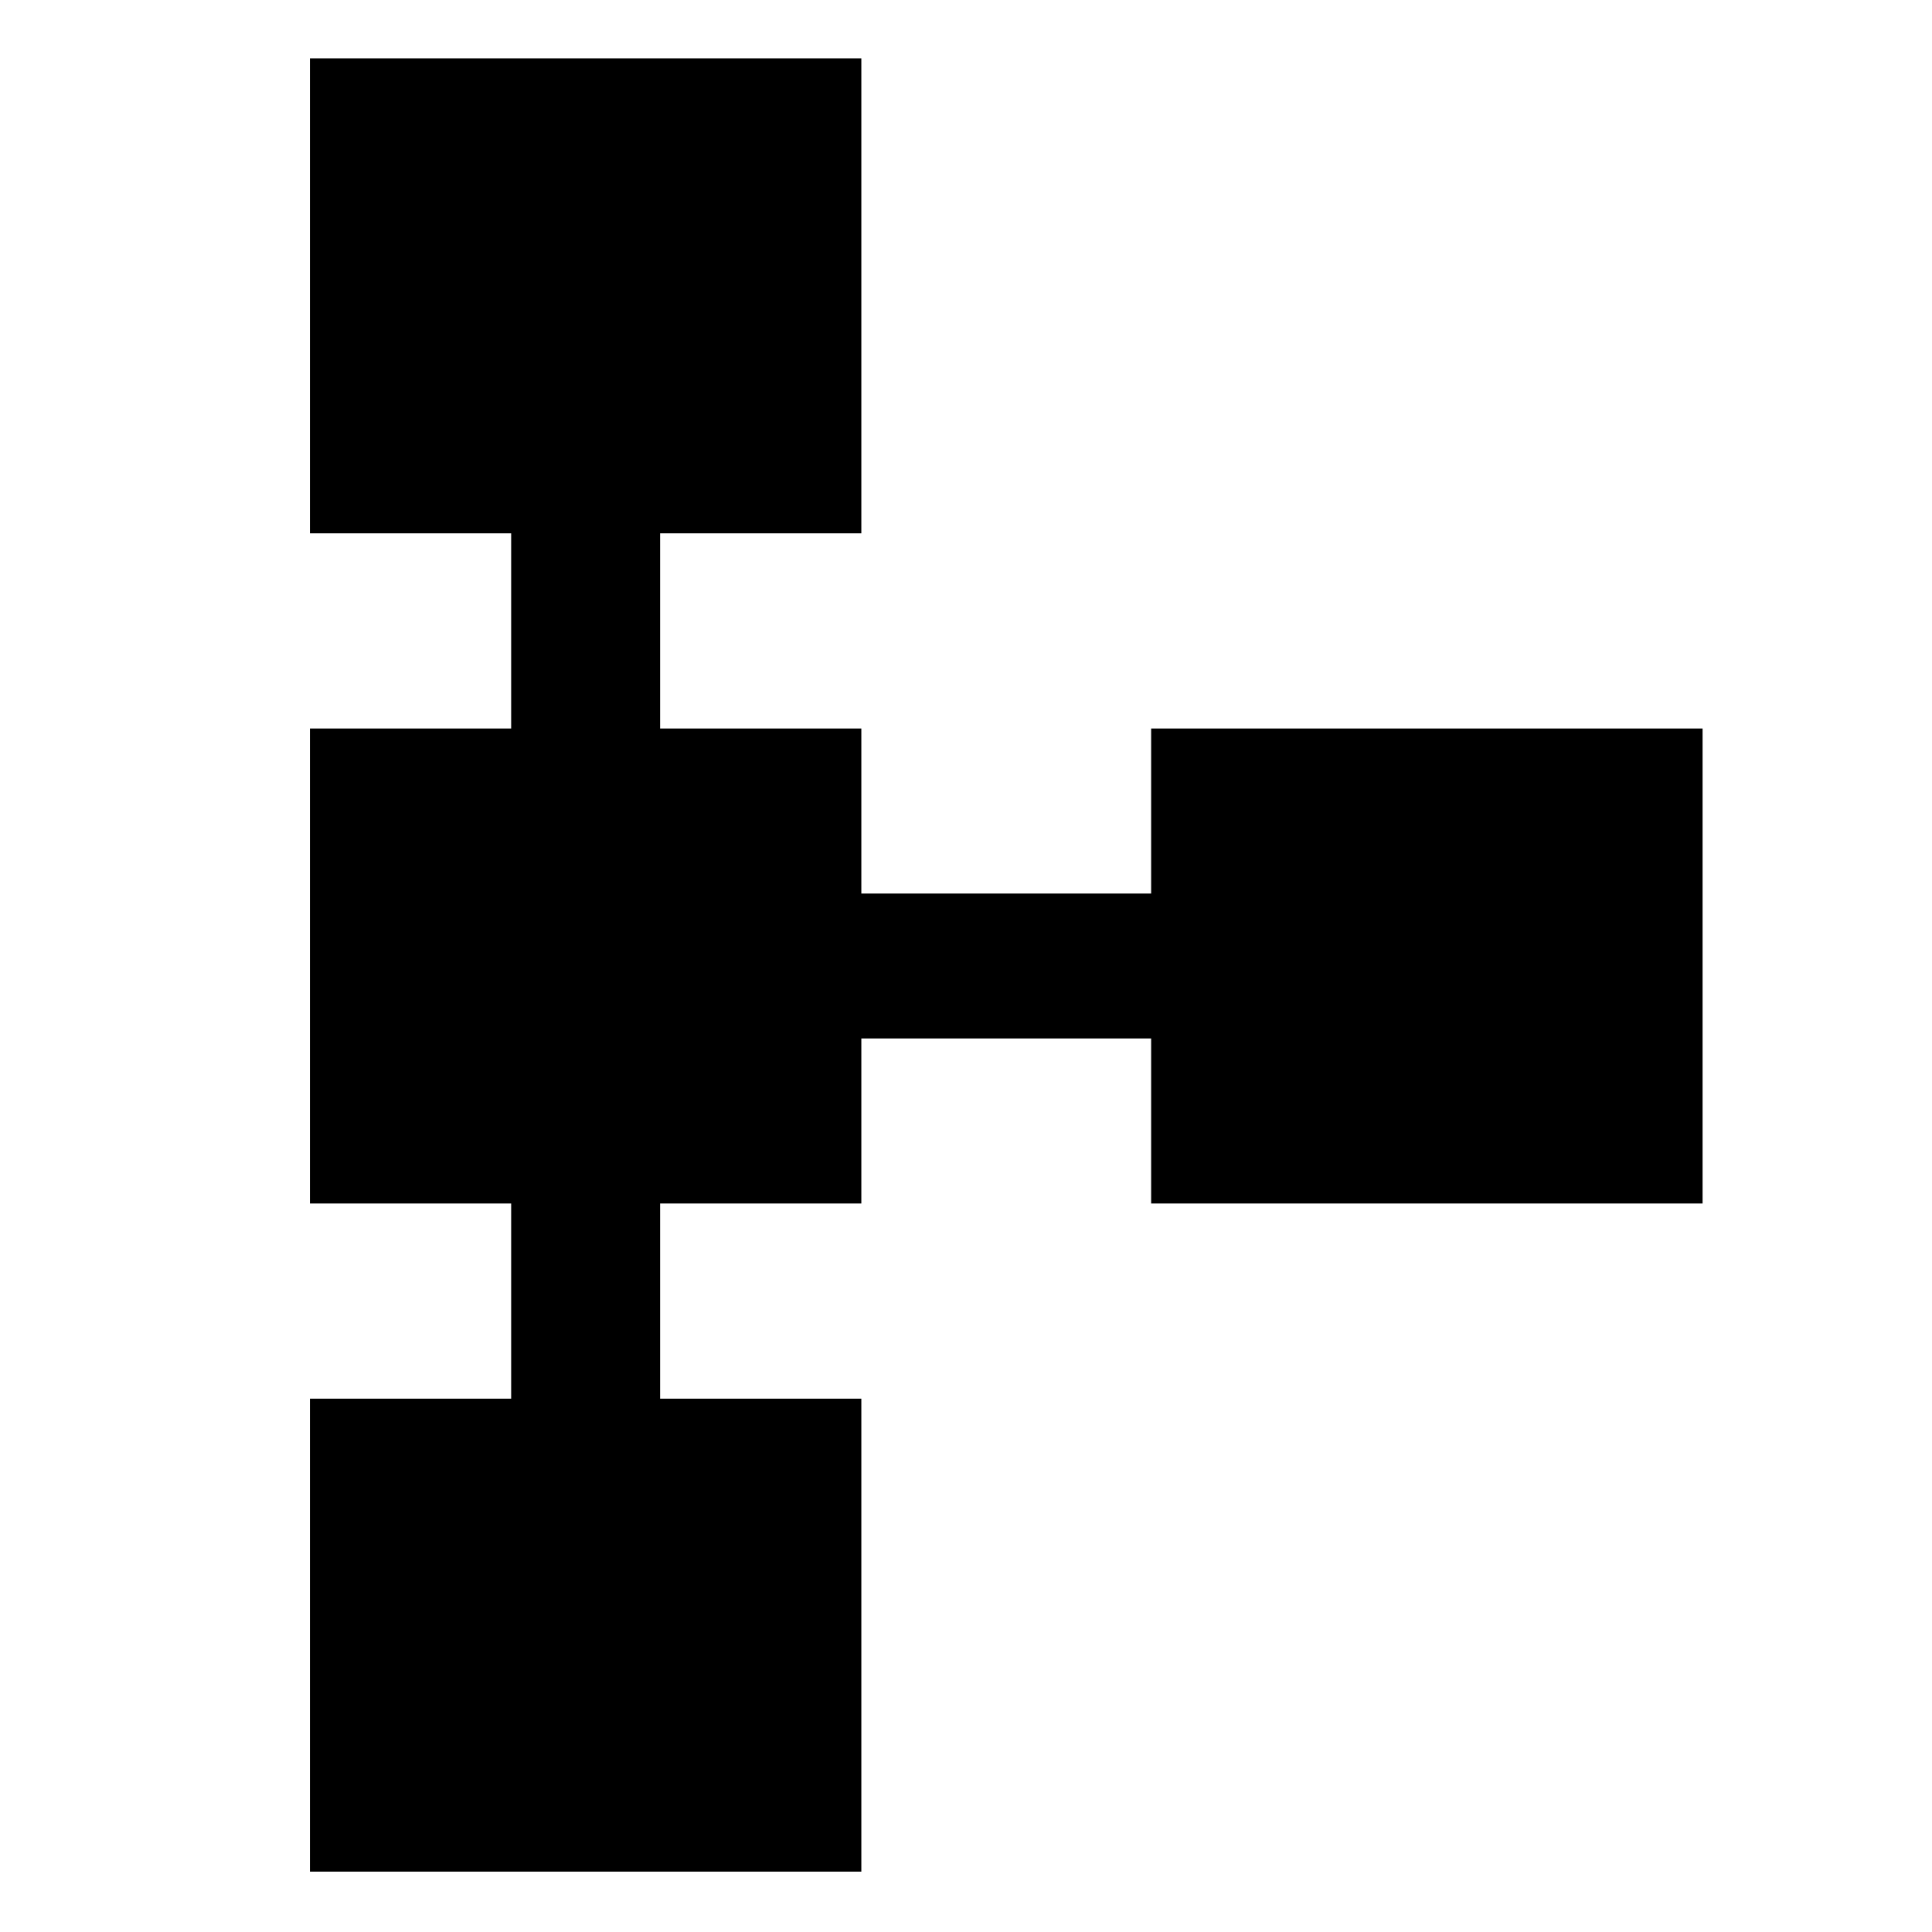 <svg xmlns="http://www.w3.org/2000/svg" height="40" width="40"><path d="M6.417 38.75v-9.792h4.166v-4.041H6.417v-9.834h4.166v-4.041H6.417V1.208h11.416v9.834h-4.166v4.041h4.166V18.5h6v-3.417H35.25v9.834H23.833V21.5h-6v3.417h-4.166v4.041h4.166v9.792Z"/></svg>